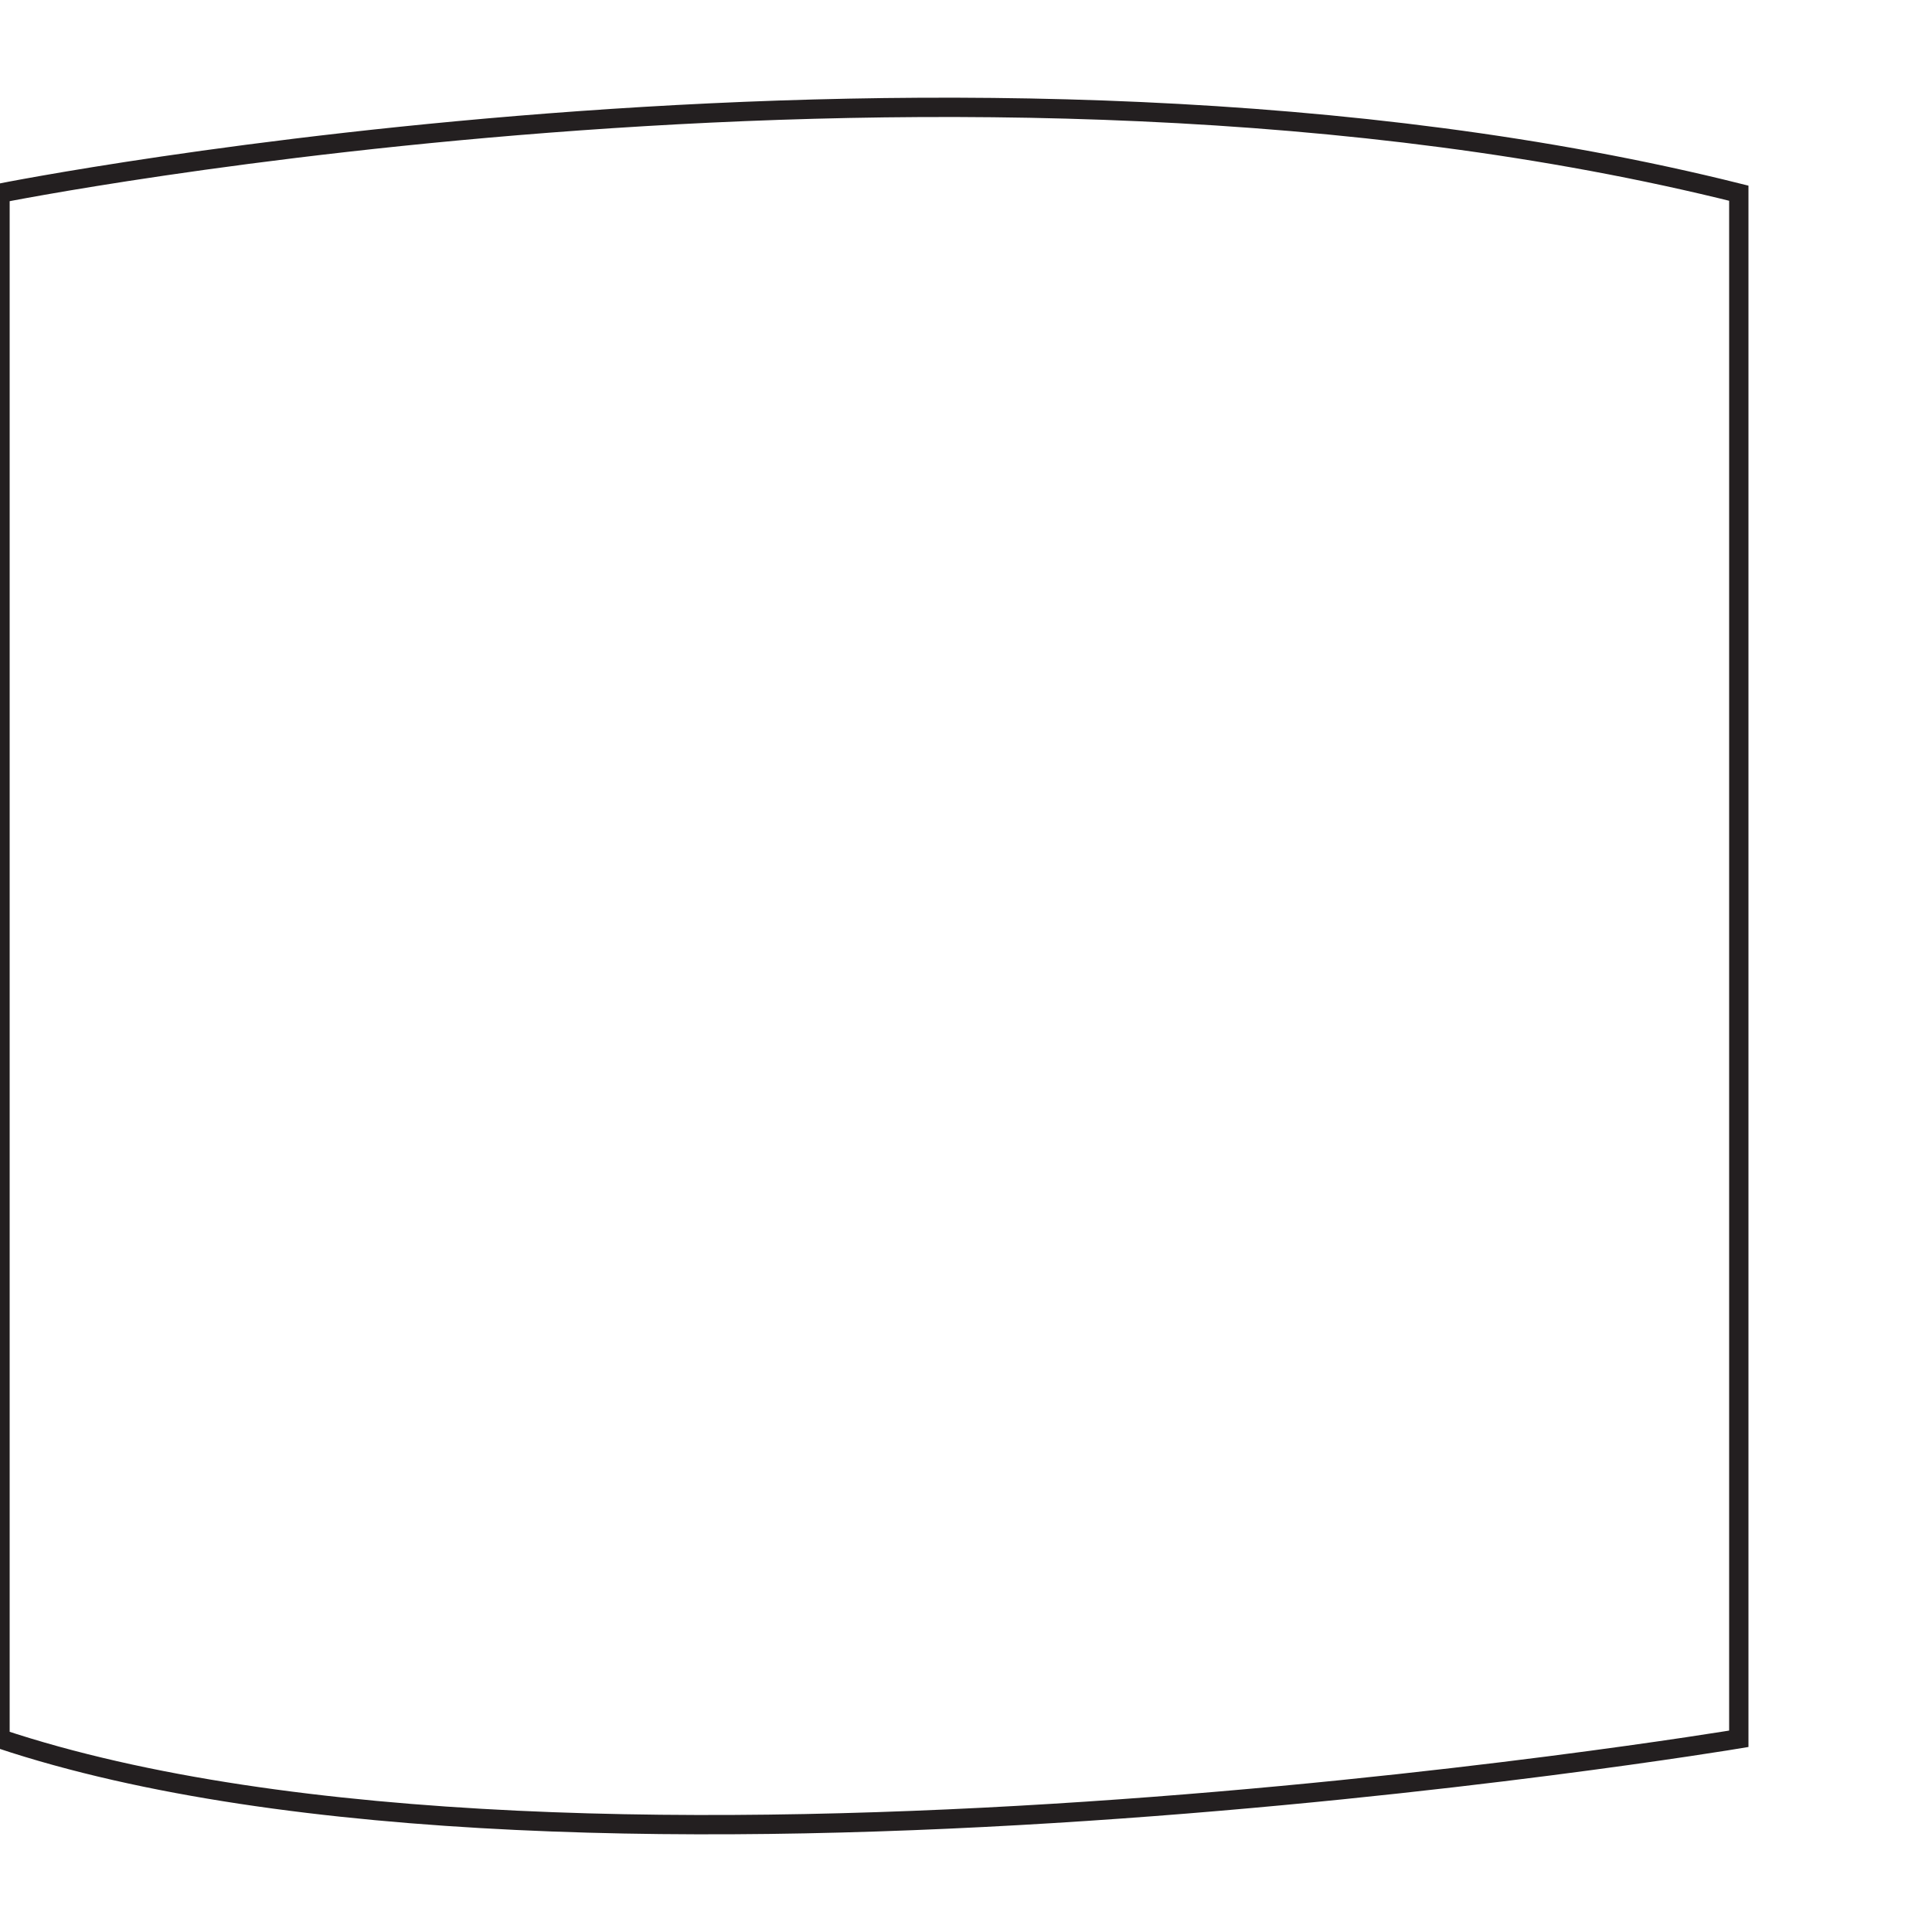 <?xml version="1.0" encoding="utf-8"?>
<!-- Generator: Adobe Illustrator 18.0.0, SVG Export Plug-In . SVG Version: 6.00 Build 0)  -->
<!DOCTYPE svg PUBLIC "-//W3C//DTD SVG 1.1//EN" "http://www.w3.org/Graphics/SVG/1.1/DTD/svg11.dtd">
<svg version="1.1" id="Layer_1" xmlns="http://www.w3.org/2000/svg" xmlns:xlink="http://www.w3.org/1999/xlink" x="0px" y="0px"
	 viewBox="0 0 1 1" enable-background="new 0 0 1 1" xml:space="preserve">
<path fill="none" stroke="#231F20" stroke-width="1.000000e-02" stroke-miterlimit="10" d="M0,0.1c0,0.4,0,0.7,0,0.8c0,0,0,0,0,0
	c0.3,0.1,0.9,0,0.9,0c0,0,0,0,0,0l0-0.1c0,0,0,0,0,0l0,0c0,0,0,0,0,0c0,0,0-0.2,0-0.3s0-0.4,0-0.4c0,0,0,0,0,0C0.5,0,0,0.1,0,0.1
	C0,0.1,0,0.1,0,0.1z"/>
</svg>
